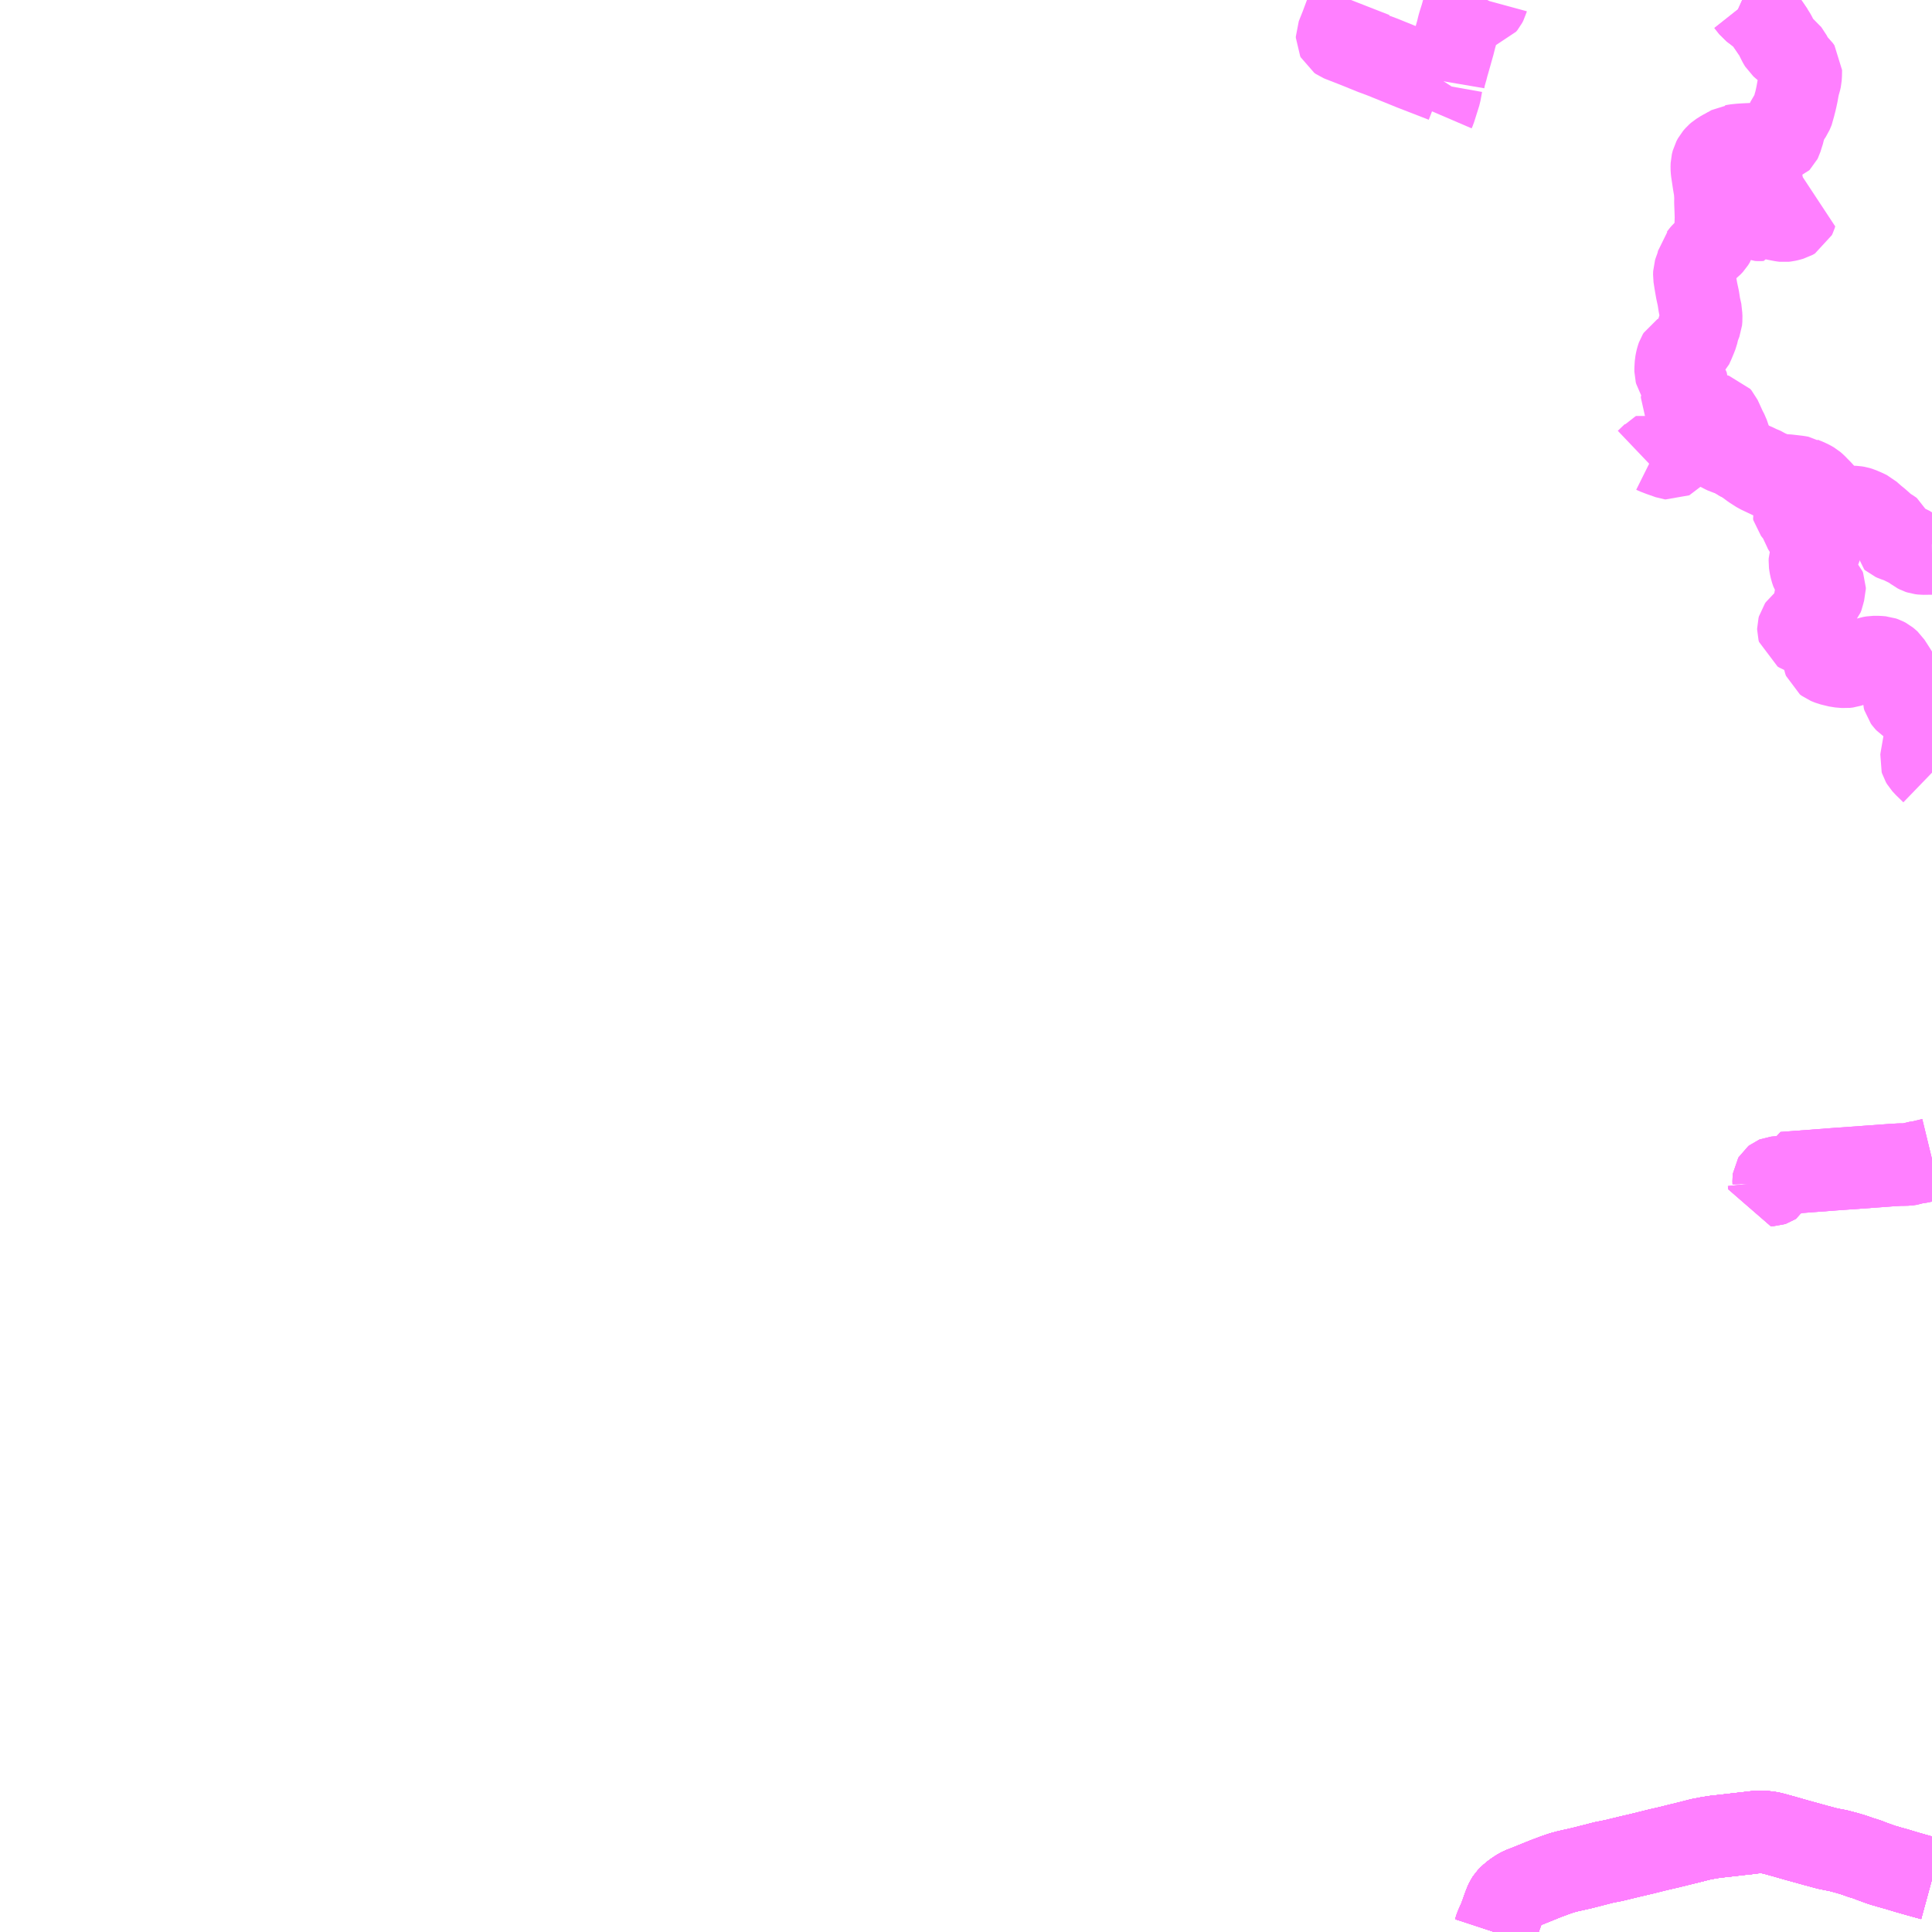 <?xml version="1.0" encoding="UTF-8"?>
<svg  xmlns="http://www.w3.org/2000/svg" xmlns:xlink="http://www.w3.org/1999/xlink" xmlns:go="http://purl.org/svgmap/profile" property="N07_001,N07_002,N07_003,N07_004,N07_005,N07_006,N07_007" viewBox="13042.969 -3287.109 17.578 17.578" go:dataArea="13042.96875 -3287.109375 17.578125 17.578125" >
<globalCoordinateSystem srsName="http://purl.org/crs/84" transform="matrix(100.0,0.0,0.0,-100.0,0.0,0.0)" />
<defs>
 <g id="p0" >
  <circle cx="0.0" cy="0.0" r="3" stroke="green" stroke-width="0.75" vector-effect="non-scaling-stroke" />
 </g>
</defs>
<g fill="none" fill-rule="evenodd" stroke="#FF00FF" stroke-width="0.75" opacity="0.5" vector-effect="non-scaling-stroke" stroke-linejoin="bevel" >
<path content="1,九州産交バス（株）,三角～宇土駅線,9.0,8.0,6.0," xlink:title="1" d="M13060.547,-3270.011L13060.481,-3270.029L13060.409,-3270.049L13060.311,-3270.077L13060.239,-3270.099L13060.157,-3270.122L13060.092,-3270.141L13060.011,-3270.17L13059.98,-3270.182L13059.944,-3270.196L13059.91,-3270.205L13059.84,-3270.23L13059.777,-3270.249L13059.691,-3270.272L13059.652,-3270.279L13059.594,-3270.291L13059.5,-3270.316L13059.439,-3270.333L13059.392,-3270.346L13059.326,-3270.364L13059.204,-3270.399L13059.106,-3270.426L13059.072,-3270.434L13059.032,-3270.439L13059.005,-3270.441L13058.962,-3270.441L13058.919,-3270.437L13058.873,-3270.431L13058.801,-3270.423L13058.68,-3270.409L13058.571,-3270.397L13058.509,-3270.387L13058.437,-3270.373L13058.344,-3270.349L13058.25,-3270.326L13058.149,-3270.301L13058.053,-3270.279L13057.917,-3270.245L13057.789,-3270.215L13057.649,-3270.181L13057.566,-3270.165L13057.457,-3270.137L13057.359,-3270.112L13057.23,-3270.083L13057.175,-3270.068L13057.112,-3270.046L13057.029,-3270.015L13056.948,-3269.982L13056.841,-3269.939L13056.811,-3269.928L13056.785,-3269.914L13056.742,-3269.885L13056.707,-3269.856L13056.688,-3269.836L13056.675,-3269.816L13056.663,-3269.789L13056.646,-3269.744L13056.628,-3269.692L13056.607,-3269.637L13056.581,-3269.581L13056.566,-3269.534L13056.565,-3269.531"/>
<path content="1,九州産交バス（株）,新6,6.0,6.0,6.0," xlink:title="1" d="M13060.547,-3282.073L13060.464,-3282.072L13060.439,-3282.075L13060.424,-3282.08L13060.402,-3282.091L13060.361,-3282.124L13060.326,-3282.141L13060.29,-3282.159L13060.256,-3282.176L13060.204,-3282.194L13060.186,-3282.202L13060.178,-3282.209L13060.177,-3282.224L13060.181,-3282.237L13060.187,-3282.271L13060.184,-3282.278L13060.176,-3282.284L13060.123,-3282.317L13060.108,-3282.331L13060.09,-3282.348L13060.057,-3282.377L13060.026,-3282.402L13059.985,-3282.438L13059.973,-3282.449L13059.938,-3282.466L13059.912,-3282.477L13059.894,-3282.485L13059.871,-3282.492L13059.847,-3282.496L13059.817,-3282.497L13059.78,-3282.498L13059.748,-3282.503L13059.724,-3282.507L13059.701,-3282.516L13059.678,-3282.527L13059.641,-3282.547L13059.621,-3282.565L13059.597,-3282.583L13059.565,-3282.615L13059.535,-3282.648L13059.505,-3282.678L13059.489,-3282.695L13059.467,-3282.714L13059.441,-3282.729L13059.407,-3282.745L13059.371,-3282.759L13059.36,-3282.766L13059.324,-3282.772L13059.265,-3282.779L13059.229,-3282.783L13059.198,-3282.784L13059.172,-3282.786L13059.145,-3282.79L13059.124,-3282.796L13059.1,-3282.807L13059.072,-3282.818L13059.043,-3282.831L13059.024,-3282.844L13058.975,-3282.864L13058.943,-3282.88L13058.908,-3282.895L13058.882,-3282.913L13058.852,-3282.939L13058.832,-3282.91L13058.801,-3282.923L13058.785,-3282.931L13058.765,-3282.946L13058.724,-3282.974L13058.701,-3282.977"/>
<path content="1,九州産交バス（株）,新6,6.0,6.0,6.0," xlink:title="1" d="M13058.701,-3282.977L13058.701,-3282.985"/>
<path content="1,九州産交バス（株）,新6,6.0,6.0,6.0," xlink:title="1" d="M13058.701,-3282.977L13058.682,-3282.981L13058.666,-3282.986L13058.649,-3282.994L13058.625,-3283.007L13058.55,-3283.042L13058.509,-3283.062L13058.474,-3283.078L13058.423,-3283.102L13058.413,-3283.106L13058.406,-3283.109L13058.395,-3283.109L13058.312,-3283.11L13058.301,-3283.109L13058.296,-3283.106L13058.292,-3283.1L13058.27,-3283.076L13058.235,-3283.024L13058.219,-3283.003L13058.182,-3282.95L13058.172,-3282.939L13058.168,-3282.937L13058.16,-3282.938L13058.138,-3282.946L13058.078,-3282.967L13058.029,-3282.986L13058.023,-3282.989L13058.017,-3282.986L13058.011,-3282.979L13057.947,-3282.918"/>
<path content="1,九州産交バス（株）,東6,15.0,13.0,12.0," xlink:title="1" d="M13059.05,-3276.355L13059.063,-3276.356L13059.066,-3276.327L13059.092,-3276.328L13059.098,-3276.33L13059.104,-3276.334L13059.107,-3276.34L13059.107,-3276.347L13059.106,-3276.375L13059.107,-3276.383L13059.11,-3276.388L13059.115,-3276.392L13059.12,-3276.394L13059.13,-3276.395L13059.189,-3276.399L13059.194,-3276.402L13059.197,-3276.406L13059.197,-3276.436L13059.659,-3276.471L13060.051,-3276.499L13060.172,-3276.508L13060.254,-3276.513L13060.278,-3276.513L13060.322,-3276.514L13060.357,-3276.519L13060.386,-3276.53L13060.432,-3276.535L13060.547,-3276.563"/>
<path content="1,九州産交バス（株）,横島～玉名駅_01_nu,11.0,8.0,6.0," xlink:title="1" d="M13056.104,-3286.369L13056.084,-3286.338L13056.07,-3286.259L13056.023,-3286.11L13056.014,-3286.089"/>
<path content="1,九州産交バス（株）,横島～玉名駅_01_nu,11.0,8.0,6.0," xlink:title="1" d="M13056.104,-3286.369L13056.111,-3286.41L13056.131,-3286.48L13056.139,-3286.512L13056.151,-3286.553L13056.168,-3286.613L13056.178,-3286.649L13056.194,-3286.705L13056.21,-3286.769L13056.226,-3286.825L13056.237,-3286.871L13056.246,-3286.902L13056.265,-3286.962L13056.286,-3287.038L13056.321,-3287.032L13056.347,-3287.029L13056.366,-3287.03L13056.388,-3287.033L13056.414,-3287.039L13056.448,-3287.05L13056.472,-3287.057L13056.485,-3287.073L13056.496,-3287.094L13056.499,-3287.105L13056.501,-3287.109"/>
<path content="1,九州産交バス（株）,横島～玉名駅_01_nu,11.0,8.0,6.0," xlink:title="1" d="M13055.261,-3287.109L13055.243,-3287.063L13055.172,-3286.872L13055.134,-3286.777L13055.134,-3286.765L13055.139,-3286.755L13055.155,-3286.744L13055.177,-3286.735L13055.285,-3286.693L13055.461,-3286.622L13055.547,-3286.59L13055.818,-3286.48L13056.104,-3286.369"/>
<path content="1,九州産交バス（株）,熊本～天草（あまくさ号）《三角駅前経由》天草産交車庫前　⇒　熊本交通センター,20.0,20.0,20.0," xlink:title="1" d="M13056.565,-3269.531L13056.566,-3269.534L13056.581,-3269.581L13056.607,-3269.637L13056.628,-3269.692L13056.646,-3269.744L13056.663,-3269.789L13056.675,-3269.816L13056.688,-3269.836L13056.707,-3269.856L13056.742,-3269.885L13056.785,-3269.914L13056.811,-3269.928L13056.841,-3269.939L13056.948,-3269.982L13057.029,-3270.015L13057.112,-3270.046L13057.175,-3270.068L13057.23,-3270.083L13057.359,-3270.112L13057.457,-3270.137L13057.566,-3270.165L13057.649,-3270.181L13057.789,-3270.215L13057.917,-3270.245L13058.053,-3270.279L13058.149,-3270.301L13058.25,-3270.326L13058.344,-3270.349L13058.437,-3270.373L13058.509,-3270.387L13058.571,-3270.397L13058.68,-3270.409L13058.801,-3270.423L13058.873,-3270.431L13058.919,-3270.437L13058.962,-3270.441L13059.005,-3270.441L13059.032,-3270.439L13059.072,-3270.434L13059.106,-3270.426L13059.204,-3270.399L13059.326,-3270.364L13059.392,-3270.346L13059.439,-3270.333L13059.5,-3270.316L13059.594,-3270.291L13059.652,-3270.279L13059.691,-3270.272L13059.777,-3270.249L13059.84,-3270.23L13059.91,-3270.205L13059.944,-3270.196L13059.98,-3270.182L13060.011,-3270.17L13060.092,-3270.141L13060.157,-3270.122L13060.239,-3270.099L13060.311,-3270.077L13060.409,-3270.049L13060.481,-3270.029L13060.547,-3270.011"/>
<path content="1,九州産交バス（株）,熊本～天草（あまくさ号）《三角駅前経由》天草産交車庫前　⇒　阿蘇くまもと空港,1.5,1.5,1.5," xlink:title="1" d="M13056.565,-3269.531L13056.566,-3269.534L13056.581,-3269.581L13056.607,-3269.637L13056.628,-3269.692L13056.646,-3269.744L13056.663,-3269.789L13056.675,-3269.816L13056.688,-3269.836L13056.707,-3269.856L13056.742,-3269.885L13056.785,-3269.914L13056.811,-3269.928L13056.841,-3269.939L13056.948,-3269.982L13057.029,-3270.015L13057.112,-3270.046L13057.175,-3270.068L13057.23,-3270.083L13057.359,-3270.112L13057.457,-3270.137L13057.566,-3270.165L13057.649,-3270.181L13057.789,-3270.215L13057.917,-3270.245L13058.053,-3270.279L13058.149,-3270.301L13058.25,-3270.326L13058.344,-3270.349L13058.437,-3270.373L13058.509,-3270.387L13058.571,-3270.397L13058.68,-3270.409L13058.801,-3270.423L13058.873,-3270.431L13058.919,-3270.437L13058.962,-3270.441L13059.005,-3270.441L13059.032,-3270.439L13059.072,-3270.434L13059.106,-3270.426L13059.204,-3270.399L13059.326,-3270.364L13059.392,-3270.346L13059.439,-3270.333L13059.5,-3270.316L13059.594,-3270.291L13059.652,-3270.279L13059.691,-3270.272L13059.777,-3270.249L13059.84,-3270.23L13059.91,-3270.205L13059.944,-3270.196L13059.98,-3270.182L13060.011,-3270.17L13060.092,-3270.141L13060.157,-3270.122L13060.239,-3270.099L13060.311,-3270.077L13060.409,-3270.049L13060.481,-3270.029L13060.547,-3270.011"/>
<path content="1,九州産交バス（株）,熊本～天草（あまくさ号）《三角駅前経由》熊本交通センター　⇔　天草アレグリアガーデンズ,20.0,20.0,20.0," xlink:title="1" d="M13056.565,-3269.531L13056.566,-3269.534L13056.581,-3269.581L13056.607,-3269.637L13056.628,-3269.692L13056.646,-3269.744L13056.663,-3269.789L13056.675,-3269.816L13056.688,-3269.836L13056.707,-3269.856L13056.742,-3269.885L13056.785,-3269.914L13056.811,-3269.928L13056.841,-3269.939L13056.948,-3269.982L13057.029,-3270.015L13057.112,-3270.046L13057.175,-3270.068L13057.23,-3270.083L13057.359,-3270.112L13057.457,-3270.137L13057.566,-3270.165L13057.649,-3270.181L13057.789,-3270.215L13057.917,-3270.245L13058.053,-3270.279L13058.149,-3270.301L13058.25,-3270.326L13058.344,-3270.349L13058.437,-3270.373L13058.509,-3270.387L13058.571,-3270.397L13058.68,-3270.409L13058.801,-3270.423L13058.873,-3270.431L13058.919,-3270.437L13058.962,-3270.441L13059.005,-3270.441L13059.032,-3270.439L13059.072,-3270.434L13059.106,-3270.426L13059.204,-3270.399L13059.326,-3270.364L13059.392,-3270.346L13059.439,-3270.333L13059.5,-3270.316L13059.594,-3270.291L13059.652,-3270.279L13059.691,-3270.272L13059.777,-3270.249L13059.84,-3270.23L13059.91,-3270.205L13059.944,-3270.196L13059.98,-3270.182L13060.011,-3270.17L13060.092,-3270.141L13060.157,-3270.122L13060.239,-3270.099L13060.311,-3270.077L13060.409,-3270.049L13060.481,-3270.029L13060.547,-3270.011"/>
<path content="1,九州産交バス（株）,熊本～天草（あまくさ号）《三角駅前経由》阿蘇くまもと空港　⇔　天草アレグリアガーデンズ,2.0,2.0,2.0," xlink:title="1" d="M13056.565,-3269.531L13056.566,-3269.534L13056.581,-3269.581L13056.607,-3269.637L13056.628,-3269.692L13056.646,-3269.744L13056.663,-3269.789L13056.675,-3269.816L13056.688,-3269.836L13056.707,-3269.856L13056.742,-3269.885L13056.785,-3269.914L13056.811,-3269.928L13056.841,-3269.939L13056.948,-3269.982L13057.029,-3270.015L13057.112,-3270.046L13057.175,-3270.068L13057.23,-3270.083L13057.359,-3270.112L13057.457,-3270.137L13057.566,-3270.165L13057.649,-3270.181L13057.789,-3270.215L13057.917,-3270.245L13058.053,-3270.279L13058.149,-3270.301L13058.25,-3270.326L13058.344,-3270.349L13058.437,-3270.373L13058.509,-3270.387L13058.571,-3270.397L13058.68,-3270.409L13058.801,-3270.423L13058.873,-3270.431L13058.919,-3270.437L13058.962,-3270.441L13059.005,-3270.441L13059.032,-3270.439L13059.072,-3270.434L13059.106,-3270.426L13059.204,-3270.399L13059.326,-3270.364L13059.392,-3270.346L13059.439,-3270.333L13059.5,-3270.316L13059.594,-3270.291L13059.652,-3270.279L13059.691,-3270.272L13059.777,-3270.249L13059.84,-3270.23L13059.91,-3270.205L13059.944,-3270.196L13059.98,-3270.182L13060.011,-3270.17L13060.092,-3270.141L13060.157,-3270.122L13060.239,-3270.099L13060.311,-3270.077L13060.409,-3270.049L13060.481,-3270.029L13060.547,-3270.011"/>
<path content="1,九州産交バス（株）,熊本～天草（あまくさ号）《高規格道路経由》天草産交車庫　⇒　熊本交通センター,20.0,20.0,20.0," xlink:title="1" d="M13056.565,-3269.531L13056.566,-3269.534L13056.581,-3269.581L13056.607,-3269.637L13056.628,-3269.692L13056.646,-3269.744L13056.663,-3269.789L13056.675,-3269.816L13056.688,-3269.836L13056.707,-3269.856L13056.742,-3269.885L13056.785,-3269.914L13056.811,-3269.928L13056.841,-3269.939L13056.948,-3269.982L13057.029,-3270.015L13057.112,-3270.046L13057.175,-3270.068L13057.23,-3270.083L13057.359,-3270.112L13057.457,-3270.137L13057.566,-3270.165L13057.649,-3270.181L13057.789,-3270.215L13057.917,-3270.245L13058.053,-3270.279L13058.149,-3270.301L13058.25,-3270.326L13058.344,-3270.349L13058.437,-3270.373L13058.509,-3270.387L13058.571,-3270.397L13058.68,-3270.409L13058.801,-3270.423L13058.873,-3270.431L13058.919,-3270.437L13058.962,-3270.441L13059.005,-3270.441L13059.032,-3270.439L13059.072,-3270.434L13059.106,-3270.426L13059.204,-3270.399L13059.326,-3270.364L13059.392,-3270.346L13059.439,-3270.333L13059.5,-3270.316L13059.594,-3270.291L13059.652,-3270.279L13059.691,-3270.272L13059.777,-3270.249L13059.84,-3270.23L13059.91,-3270.205L13059.944,-3270.196L13059.98,-3270.182L13060.011,-3270.17L13060.092,-3270.141L13060.157,-3270.122L13060.239,-3270.099L13060.311,-3270.077L13060.409,-3270.049L13060.481,-3270.029L13060.547,-3270.011"/>
<path content="1,九州産交バス（株）,熊本～天草（あまくさ号）《高規格道路経由》熊本交通センター　⇔　天草アレグリアガーデンズ,20.0,20.0,20.0," xlink:title="1" d="M13056.565,-3269.531L13056.566,-3269.534L13056.581,-3269.581L13056.607,-3269.637L13056.628,-3269.692L13056.646,-3269.744L13056.663,-3269.789L13056.675,-3269.816L13056.688,-3269.836L13056.707,-3269.856L13056.742,-3269.885L13056.785,-3269.914L13056.811,-3269.928L13056.841,-3269.939L13056.948,-3269.982L13057.029,-3270.015L13057.112,-3270.046L13057.175,-3270.068L13057.23,-3270.083L13057.359,-3270.112L13057.457,-3270.137L13057.566,-3270.165L13057.649,-3270.181L13057.789,-3270.215L13057.917,-3270.245L13058.053,-3270.279L13058.149,-3270.301L13058.25,-3270.326L13058.344,-3270.349L13058.437,-3270.373L13058.509,-3270.387L13058.571,-3270.397L13058.68,-3270.409L13058.801,-3270.423L13058.873,-3270.431L13058.919,-3270.437L13058.962,-3270.441L13059.005,-3270.441L13059.032,-3270.439L13059.072,-3270.434L13059.106,-3270.426L13059.204,-3270.399L13059.326,-3270.364L13059.392,-3270.346L13059.439,-3270.333L13059.5,-3270.316L13059.594,-3270.291L13059.652,-3270.279L13059.691,-3270.272L13059.777,-3270.249L13059.84,-3270.23L13059.91,-3270.205L13059.944,-3270.196L13059.98,-3270.182L13060.011,-3270.17L13060.092,-3270.141L13060.157,-3270.122L13060.239,-3270.099L13060.311,-3270.077L13060.409,-3270.049L13060.481,-3270.029L13060.547,-3270.011"/>
<path content="1,九州産交バス（株）,熊本～天草（あまくさ号）天草産交車庫　⇒　熊本交通センター,20.0,20.0,20.0," xlink:title="1" d="M13056.565,-3269.531L13056.566,-3269.534L13056.581,-3269.581L13056.607,-3269.637L13056.628,-3269.692L13056.646,-3269.744L13056.663,-3269.789L13056.675,-3269.816L13056.688,-3269.836L13056.707,-3269.856L13056.742,-3269.885L13056.785,-3269.914L13056.811,-3269.928L13056.841,-3269.939L13056.948,-3269.982L13057.029,-3270.015L13057.112,-3270.046L13057.175,-3270.068L13057.23,-3270.083L13057.359,-3270.112L13057.457,-3270.137L13057.566,-3270.165L13057.649,-3270.181L13057.789,-3270.215L13057.917,-3270.245L13058.053,-3270.279L13058.149,-3270.301L13058.25,-3270.326L13058.344,-3270.349L13058.437,-3270.373L13058.509,-3270.387L13058.571,-3270.397L13058.68,-3270.409L13058.801,-3270.423L13058.873,-3270.431L13058.919,-3270.437L13058.962,-3270.441L13059.005,-3270.441L13059.032,-3270.439L13059.072,-3270.434L13059.106,-3270.426L13059.204,-3270.399L13059.326,-3270.364L13059.392,-3270.346L13059.439,-3270.333L13059.5,-3270.316L13059.594,-3270.291L13059.652,-3270.279L13059.691,-3270.272L13059.777,-3270.249L13059.84,-3270.23L13059.91,-3270.205L13059.944,-3270.196L13059.98,-3270.182L13060.011,-3270.17L13060.092,-3270.141L13060.157,-3270.122L13060.239,-3270.099L13060.311,-3270.077L13060.409,-3270.049L13060.481,-3270.029L13060.547,-3270.011"/>
<path content="1,九州産交バス（株）,熊本～天草（あまくさ号）天草産交車庫　⇒　阿蘇くまもと空港,1.0,1.0,1.0," xlink:title="1" d="M13056.565,-3269.531L13056.566,-3269.534L13056.581,-3269.581L13056.607,-3269.637L13056.628,-3269.692L13056.646,-3269.744L13056.663,-3269.789L13056.675,-3269.816L13056.688,-3269.836L13056.707,-3269.856L13056.742,-3269.885L13056.785,-3269.914L13056.811,-3269.928L13056.841,-3269.939L13056.948,-3269.982L13057.029,-3270.015L13057.112,-3270.046L13057.175,-3270.068L13057.23,-3270.083L13057.359,-3270.112L13057.457,-3270.137L13057.566,-3270.165L13057.649,-3270.181L13057.789,-3270.215L13057.917,-3270.245L13058.053,-3270.279L13058.149,-3270.301L13058.25,-3270.326L13058.344,-3270.349L13058.437,-3270.373L13058.509,-3270.387L13058.571,-3270.397L13058.68,-3270.409L13058.801,-3270.423L13058.873,-3270.431L13058.919,-3270.437L13058.962,-3270.441L13059.005,-3270.441L13059.032,-3270.439L13059.072,-3270.434L13059.106,-3270.426L13059.204,-3270.399L13059.326,-3270.364L13059.392,-3270.346L13059.439,-3270.333L13059.5,-3270.316L13059.594,-3270.291L13059.652,-3270.279L13059.691,-3270.272L13059.777,-3270.249L13059.84,-3270.23L13059.91,-3270.205L13059.944,-3270.196L13059.98,-3270.182L13060.011,-3270.17L13060.092,-3270.141L13060.157,-3270.122L13060.239,-3270.099L13060.311,-3270.077L13060.409,-3270.049L13060.481,-3270.029L13060.547,-3270.011"/>
<path content="1,九州産交バス（株）,熊本～天草（あまくさ号）熊本交通センター　⇔　天草アレグリアガーデンズ,20.0,20.0,20.0," xlink:title="1" d="M13056.565,-3269.531L13056.566,-3269.534L13056.581,-3269.581L13056.607,-3269.637L13056.628,-3269.692L13056.646,-3269.744L13056.663,-3269.789L13056.675,-3269.816L13056.688,-3269.836L13056.707,-3269.856L13056.742,-3269.885L13056.785,-3269.914L13056.811,-3269.928L13056.841,-3269.939L13056.948,-3269.982L13057.029,-3270.015L13057.112,-3270.046L13057.175,-3270.068L13057.23,-3270.083L13057.359,-3270.112L13057.457,-3270.137L13057.566,-3270.165L13057.649,-3270.181L13057.789,-3270.215L13057.917,-3270.245L13058.053,-3270.279L13058.149,-3270.301L13058.25,-3270.326L13058.344,-3270.349L13058.437,-3270.373L13058.509,-3270.387L13058.571,-3270.397L13058.68,-3270.409L13058.801,-3270.423L13058.873,-3270.431L13058.919,-3270.437L13058.962,-3270.441L13059.005,-3270.441L13059.032,-3270.439L13059.072,-3270.434L13059.106,-3270.426L13059.204,-3270.399L13059.326,-3270.364L13059.392,-3270.346L13059.439,-3270.333L13059.5,-3270.316L13059.594,-3270.291L13059.652,-3270.279L13059.691,-3270.272L13059.777,-3270.249L13059.84,-3270.23L13059.91,-3270.205L13059.944,-3270.196L13059.98,-3270.182L13060.011,-3270.17L13060.092,-3270.141L13060.157,-3270.122L13060.239,-3270.099L13060.311,-3270.077L13060.409,-3270.049L13060.481,-3270.029L13060.547,-3270.011"/>
<path content="1,九州産交バス（株）,熊本～天草（あまくさ号）阿蘇くまもと空港　⇔　天草アレグリアガーデンズ,3.5,3.5,3.5," xlink:title="1" d="M13056.565,-3269.531L13056.566,-3269.534L13056.581,-3269.581L13056.607,-3269.637L13056.628,-3269.692L13056.646,-3269.744L13056.663,-3269.789L13056.675,-3269.816L13056.688,-3269.836L13056.707,-3269.856L13056.742,-3269.885L13056.785,-3269.914L13056.811,-3269.928L13056.841,-3269.939L13056.948,-3269.982L13057.029,-3270.015L13057.112,-3270.046L13057.175,-3270.068L13057.23,-3270.083L13057.359,-3270.112L13057.457,-3270.137L13057.566,-3270.165L13057.649,-3270.181L13057.789,-3270.215L13057.917,-3270.245L13058.053,-3270.279L13058.149,-3270.301L13058.25,-3270.326L13058.344,-3270.349L13058.437,-3270.373L13058.509,-3270.387L13058.571,-3270.397L13058.68,-3270.409L13058.801,-3270.423L13058.873,-3270.431L13058.919,-3270.437L13058.962,-3270.441L13059.005,-3270.441L13059.032,-3270.439L13059.072,-3270.434L13059.106,-3270.426L13059.204,-3270.399L13059.326,-3270.364L13059.392,-3270.346L13059.439,-3270.333L13059.5,-3270.316L13059.594,-3270.291L13059.652,-3270.279L13059.691,-3270.272L13059.777,-3270.249L13059.84,-3270.23L13059.91,-3270.205L13059.944,-3270.196L13059.98,-3270.182L13060.011,-3270.17L13060.092,-3270.141L13060.157,-3270.122L13060.239,-3270.099L13060.311,-3270.077L13060.409,-3270.049L13060.481,-3270.029L13060.547,-3270.011"/>
<path content="1,九州産交バス（株）,玉名駅～交通センター_01_nu,42.0,42.0,34.0," xlink:title="1" d="M13059.103,-3286.817L13059.074,-3286.86L13059.052,-3286.892L13059.031,-3286.923L13059.009,-3286.949L13059.001,-3286.958L13058.979,-3286.973L13058.946,-3287L13058.919,-3287.02L13058.906,-3287.03L13058.88,-3287.063L13058.861,-3287.087L13058.853,-3287.094L13058.82,-3287.109"/>
<path content="1,九州産交バス（株）,西11,23.0,9.0,6.0," xlink:title="1" d="M13058.677,-3285.753L13058.64,-3285.734L13058.602,-3285.71L13058.586,-3285.696L13058.566,-3285.673L13058.552,-3285.647L13058.544,-3285.615L13058.543,-3285.581L13058.545,-3285.553L13058.553,-3285.5L13058.561,-3285.446L13058.573,-3285.376L13058.577,-3285.312L13058.576,-3285.272L13058.579,-3285.195L13058.581,-3285.133L13058.579,-3285.066L13058.579,-3284.997L13058.581,-3284.956L13058.576,-3284.939L13058.57,-3284.918L13058.554,-3284.892L13058.534,-3284.871L13058.511,-3284.853L13058.49,-3284.834L13058.476,-3284.822L13058.46,-3284.807L13058.448,-3284.793L13058.437,-3284.778L13058.423,-3284.763L13058.417,-3284.727L13058.408,-3284.698L13058.399,-3284.669L13058.39,-3284.647L13058.385,-3284.631L13058.384,-3284.599L13058.393,-3284.54L13058.406,-3284.465L13058.421,-3284.396L13058.431,-3284.331L13058.446,-3284.264L13058.446,-3284.247L13058.448,-3284.214L13058.445,-3284.181L13058.429,-3284.14L13058.422,-3284.122L13058.409,-3284.066L13058.396,-3284.033L13058.376,-3283.985L13058.362,-3283.955L13058.354,-3283.935L13058.336,-3283.919L13058.318,-3283.907L13058.293,-3283.902L13058.273,-3283.897L13058.256,-3283.892L13058.243,-3283.884L13058.235,-3283.871L13058.229,-3283.854L13058.223,-3283.832L13058.217,-3283.801L13058.214,-3283.751L13058.214,-3283.728L13058.218,-3283.713L13058.236,-3283.684L13058.277,-3283.636L13058.301,-3283.617L13058.326,-3283.593L13058.335,-3283.572L13058.334,-3283.551L13058.326,-3283.537L13058.317,-3283.526L13058.299,-3283.509L13058.283,-3283.491L13058.273,-3283.478L13058.272,-3283.464L13058.285,-3283.441L13058.335,-3283.374L13058.349,-3283.356L13058.365,-3283.346L13058.4,-3283.331L13058.431,-3283.322L13058.47,-3283.318L13058.518,-3283.326L13058.572,-3283.334L13058.596,-3283.33L13058.608,-3283.327L13058.62,-3283.313L13058.634,-3283.283L13058.669,-3283.206L13058.689,-3283.168L13058.707,-3283.115L13058.72,-3283.068L13058.722,-3283.048L13058.723,-3282.991L13058.724,-3282.974L13058.765,-3282.946L13058.785,-3282.931L13058.801,-3282.923L13058.832,-3282.91L13058.855,-3282.891L13058.908,-3282.851L13058.969,-3282.812L13059.058,-3282.77L13059.106,-3282.747L13059.221,-3282.685L13059.242,-3282.673L13059.257,-3282.659L13059.277,-3282.64L13059.301,-3282.615L13059.315,-3282.588L13059.318,-3282.567L13059.316,-3282.552L13059.311,-3282.542L13059.305,-3282.527L13059.292,-3282.5L13059.286,-3282.485L13059.283,-3282.477L13059.286,-3282.465L13059.297,-3282.451L13059.317,-3282.427L13059.334,-3282.402L13059.363,-3282.34L13059.388,-3282.287L13059.398,-3282.264L13059.408,-3282.252L13059.42,-3282.24L13059.438,-3282.23L13059.467,-3282.219L13059.516,-3282.2L13059.538,-3282.186L13059.55,-3282.173L13059.551,-3282.161L13059.549,-3282.15L13059.541,-3282.137L13059.506,-3282.116L13059.483,-3282.101L13059.475,-3282.095L13059.468,-3282.084L13059.46,-3282.071L13059.454,-3282.054L13059.441,-3282.028L13059.436,-3282.011L13059.435,-3281.992L13059.439,-3281.964L13059.447,-3281.927L13059.458,-3281.895L13059.471,-3281.874L13059.488,-3281.85L13059.508,-3281.828L13059.555,-3281.786L13059.565,-3281.776L13059.57,-3281.763L13059.57,-3281.75L13059.56,-3281.717L13059.555,-3281.691L13059.548,-3281.673L13059.536,-3281.659L13059.513,-3281.645L13059.492,-3281.641L13059.475,-3281.635L13059.466,-3281.628L13059.461,-3281.618L13059.462,-3281.608L13059.464,-3281.595L13059.471,-3281.575L13059.472,-3281.559L13059.475,-3281.546L13059.473,-3281.534L13059.462,-3281.522L13059.45,-3281.492L13059.424,-3281.461L13059.394,-3281.441L13059.369,-3281.431L13059.356,-3281.426L13059.342,-3281.415L13059.335,-3281.405L13059.331,-3281.39L13059.331,-3281.381L13059.335,-3281.366L13059.35,-3281.357L13059.377,-3281.347L13059.442,-3281.324L13059.48,-3281.31L13059.505,-3281.296L13059.528,-3281.275L13059.542,-3281.254L13059.547,-3281.228L13059.554,-3281.189L13059.557,-3281.145L13059.564,-3281.107L13059.57,-3281.091L13059.586,-3281.079L13059.623,-3281.064L13059.697,-3281.046L13059.758,-3281.041L13059.783,-3281.044L13059.816,-3281.055L13059.869,-3281.078L13059.949,-3281.114L13059.984,-3281.126L13060.013,-3281.131L13060.059,-3281.131L13060.095,-3281.128L13060.115,-3281.121L13060.134,-3281.111L13060.151,-3281.097L13060.163,-3281.086L13060.205,-3281.021L13060.243,-3280.961L13060.259,-3280.925L13060.274,-3280.888L13060.281,-3280.86L13060.288,-3280.826L13060.288,-3280.765L13060.293,-3280.747L13060.304,-3280.732L13060.317,-3280.718L13060.342,-3280.702L13060.375,-3280.688L13060.408,-3280.675L13060.43,-3280.667L13060.449,-3280.656L13060.458,-3280.651L13060.472,-3280.637L13060.477,-3280.633L13060.491,-3280.607L13060.504,-3280.585L13060.51,-3280.567L13060.509,-3280.55L13060.493,-3280.448L13060.477,-3280.361L13060.45,-3280.206L13060.448,-3280.192L13060.451,-3280.182L13060.461,-3280.165L13060.487,-3280.137L13060.547,-3280.079"/>
<path content="1,九州産交バス（株）,西11,23.0,9.0,6.0," xlink:title="1" d="M13058.677,-3285.753L13058.682,-3285.746L13058.69,-3285.74L13058.702,-3285.733L13058.732,-3285.724L13058.743,-3285.723L13058.766,-3285.72L13058.781,-3285.715L13058.8,-3285.7L13058.823,-3285.69L13058.838,-3285.69L13058.847,-3285.696L13058.853,-3285.704L13058.871,-3285.726L13058.885,-3285.732L13058.897,-3285.733L13058.906,-3285.73L13058.917,-3285.72L13058.923,-3285.705L13058.923,-3285.681L13058.915,-3285.666L13058.894,-3285.644L13058.87,-3285.628L13058.855,-3285.618L13058.851,-3285.608L13058.859,-3285.593L13058.867,-3285.577L13058.872,-3285.548L13058.875,-3285.533L13058.883,-3285.515L13058.895,-3285.497L13058.912,-3285.482L13058.933,-3285.473L13058.971,-3285.459L13059,-3285.451L13059.005,-3285.436L13059.006,-3285.414L13059,-3285.385L13058.992,-3285.362L13058.974,-3285.325L13058.963,-3285.305L13058.951,-3285.288L13058.936,-3285.275L13058.912,-3285.26L13058.903,-3285.254L13058.899,-3285.247L13058.898,-3285.233L13058.902,-3285.212L13058.907,-3285.182L13058.918,-3285.151L13058.931,-3285.124L13058.939,-3285.116L13058.955,-3285.109L13058.976,-3285.108L13058.998,-3285.109L13059.001,-3285.121L13059.007,-3285.133L13059.022,-3285.135L13059.041,-3285.135L13059.065,-3285.131L13059.099,-3285.12L13059.122,-3285.114L13059.184,-3285.102L13059.202,-3285.1L13059.221,-3285.102L13059.243,-3285.107L13059.275,-3285.116L13059.296,-3285.128L13059.303,-3285.143L13059.309,-3285.162L13059.269,-3285.166"/>
<path content="1,九州産交バス（株）,西11,23.0,9.0,6.0," xlink:title="1" d="M13058.82,-3287.109L13058.853,-3287.094L13058.861,-3287.087L13058.88,-3287.063L13058.906,-3287.03L13058.919,-3287.02L13058.946,-3287L13058.979,-3286.973L13059.001,-3286.958L13059.009,-3286.949L13059.031,-3286.923L13059.052,-3286.892L13059.074,-3286.86L13059.103,-3286.817L13059.112,-3286.803L13059.118,-3286.793L13059.126,-3286.778L13059.134,-3286.761L13059.143,-3286.743L13059.152,-3286.725L13059.158,-3286.714L13059.163,-3286.706L13059.169,-3286.696L13059.177,-3286.689L13059.193,-3286.675L13059.21,-3286.661L13059.229,-3286.646L13059.238,-3286.639L13059.244,-3286.631L13059.254,-3286.619L13059.261,-3286.605L13059.27,-3286.586L13059.276,-3286.572L13059.277,-3286.558L13059.29,-3286.547L13059.315,-3286.522L13059.339,-3286.5L13059.354,-3286.479L13059.353,-3286.429L13059.351,-3286.397L13059.345,-3286.37L13059.336,-3286.343L13059.327,-3286.299L13059.319,-3286.254L13059.31,-3286.212L13059.302,-3286.178L13059.293,-3286.148L13059.288,-3286.116L13059.278,-3286.092L13059.27,-3286.073L13059.257,-3286.054L13059.246,-3286.041L13059.238,-3286.03L13059.227,-3286.006L13059.221,-3285.992L13059.215,-3285.971L13059.202,-3285.94L13059.197,-3285.912L13059.186,-3285.878L13059.174,-3285.839L13059.169,-3285.829L13059.165,-3285.825L13059.151,-3285.82L13059.132,-3285.818L13059.087,-3285.813L13059.058,-3285.813L13059.017,-3285.807L13058.968,-3285.802L13058.926,-3285.798L13058.897,-3285.797L13058.857,-3285.795L13058.804,-3285.792L13058.756,-3285.787L13058.742,-3285.784L13058.729,-3285.783L13058.698,-3285.765L13058.677,-3285.753"/>
<path content="1,九州産交バス（株）,西7_01_on,16.0,13.0,12.0," xlink:title="1" d="M13059.05,-3276.355L13059.063,-3276.356L13059.066,-3276.327L13059.092,-3276.328L13059.098,-3276.33L13059.104,-3276.334L13059.107,-3276.34L13059.107,-3276.347L13059.106,-3276.375L13059.107,-3276.383L13059.11,-3276.388L13059.115,-3276.392L13059.12,-3276.394L13059.13,-3276.395L13059.189,-3276.399L13059.194,-3276.402L13059.197,-3276.406L13059.197,-3276.436L13059.659,-3276.471L13060.051,-3276.499L13060.172,-3276.508L13060.254,-3276.513L13060.278,-3276.513L13060.322,-3276.514L13060.357,-3276.519L13060.386,-3276.53L13060.432,-3276.535L13060.547,-3276.563"/>
<path content="1,九州産交バス（株）,西7_02_on,17.0,14.0,13.0," xlink:title="1" d="M13059.05,-3276.355L13059.063,-3276.356L13059.066,-3276.327L13059.092,-3276.328L13059.098,-3276.33L13059.104,-3276.334L13059.107,-3276.34L13059.107,-3276.347L13059.106,-3276.375L13059.107,-3276.383L13059.11,-3276.388L13059.115,-3276.392L13059.12,-3276.394L13059.13,-3276.395L13059.189,-3276.399L13059.194,-3276.402L13059.197,-3276.406L13059.197,-3276.436L13059.659,-3276.471L13060.051,-3276.499L13060.172,-3276.508L13060.254,-3276.513L13060.278,-3276.513L13060.322,-3276.514L13060.357,-3276.519L13060.386,-3276.53L13060.432,-3276.535L13060.547,-3276.563"/>
</g>
</svg>
